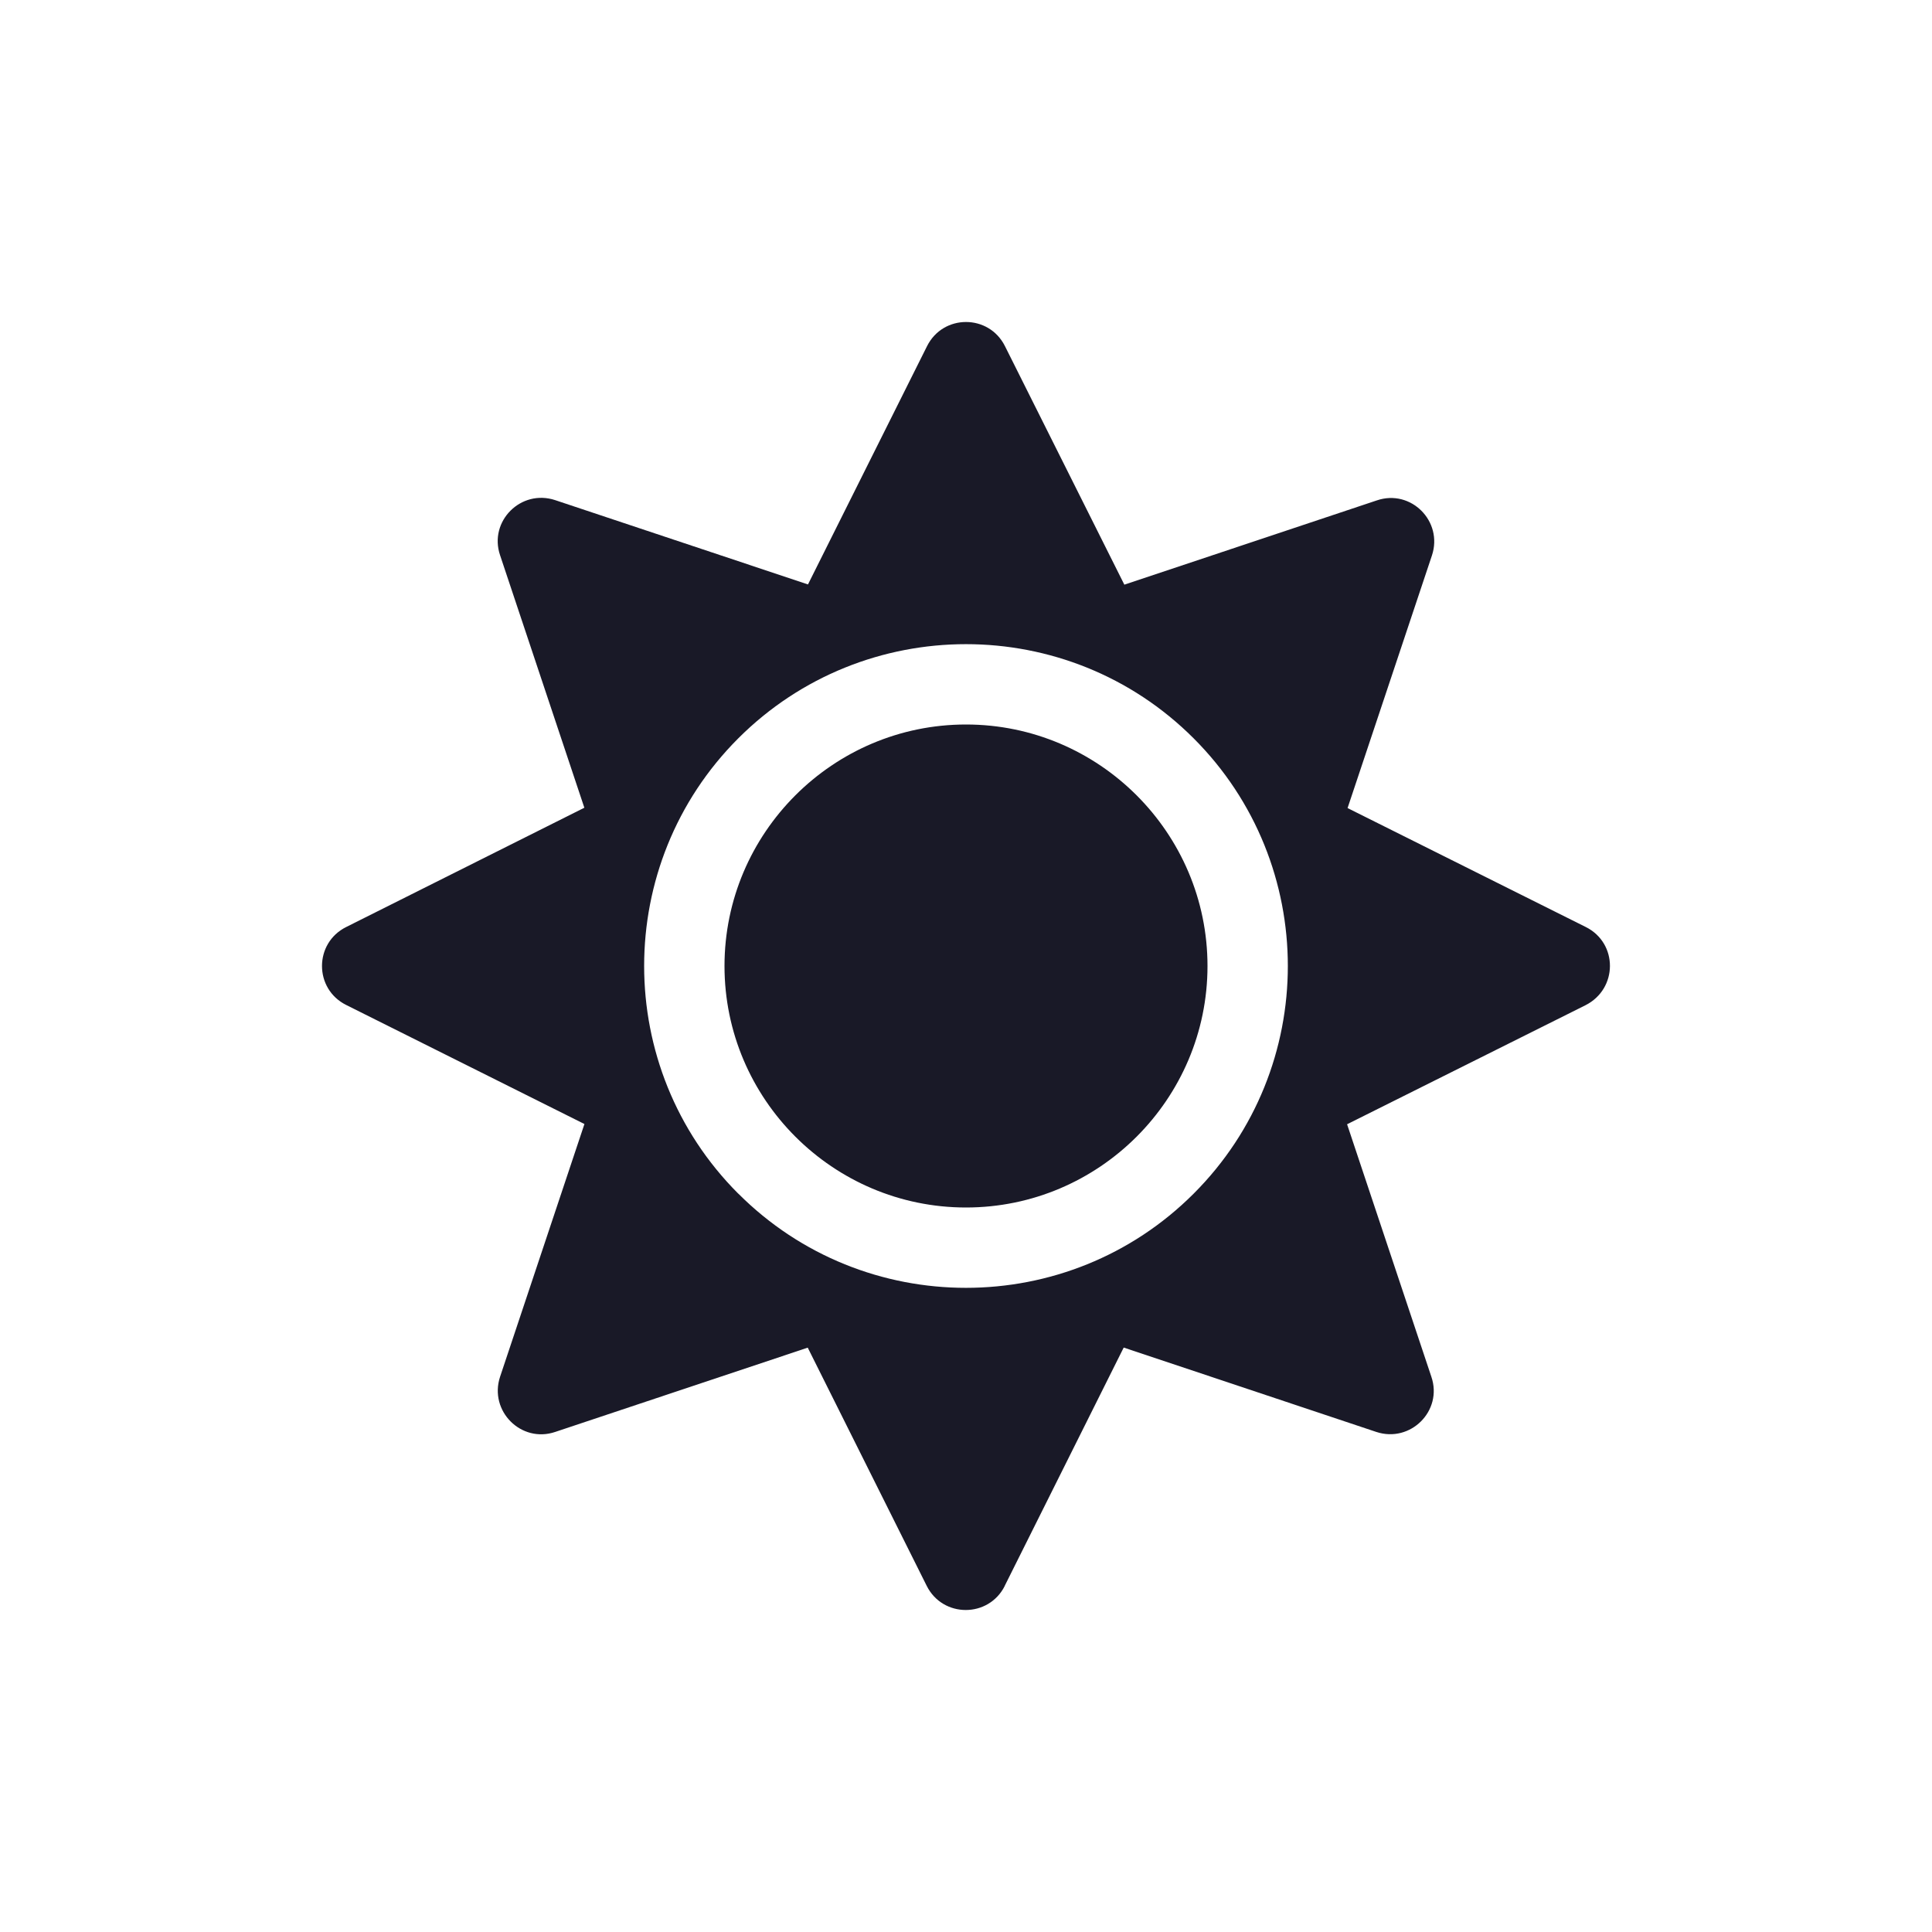 <svg xmlns="http://www.w3.org/2000/svg" width="24" height="24" viewBox="0 0 24 24">
    <path fill="#191927" fill-rule="evenodd" d="M12.481 19.7l1.478-2.96 3.138 1.048c.425.14.828-.263.684-.685l-1.047-3.137 2.96-1.478c.406-.204.406-.772.006-.972l-2.96-1.478L17.788 6.9c.141-.425-.262-.828-.684-.684l-3.137 1.047L12.484 4.3c-.2-.4-.768-.4-.968 0l-1.479 2.96-3.14-1.047c-.425-.141-.828.262-.685.684l1.047 3.137L4.3 11.516c-.4.2-.4.768 0 .968l2.96 1.479-1.048 3.14c-.14.425.263.828.685.685l3.137-1.047 1.478 2.959c.2.4.77.4.97 0zm-3.31-4.872c-1.559-1.56-1.559-4.097 0-5.656 1.56-1.56 4.098-1.56 5.657 0 1.56 1.56 1.56 4.097 0 5.656-1.56 1.56-4.097 1.56-5.656 0zM12 15c1.653 0 3-1.347 3-3s-1.347-3-3-3-3 1.347-3 3 1.347 3 3 3z"/>
</svg>
